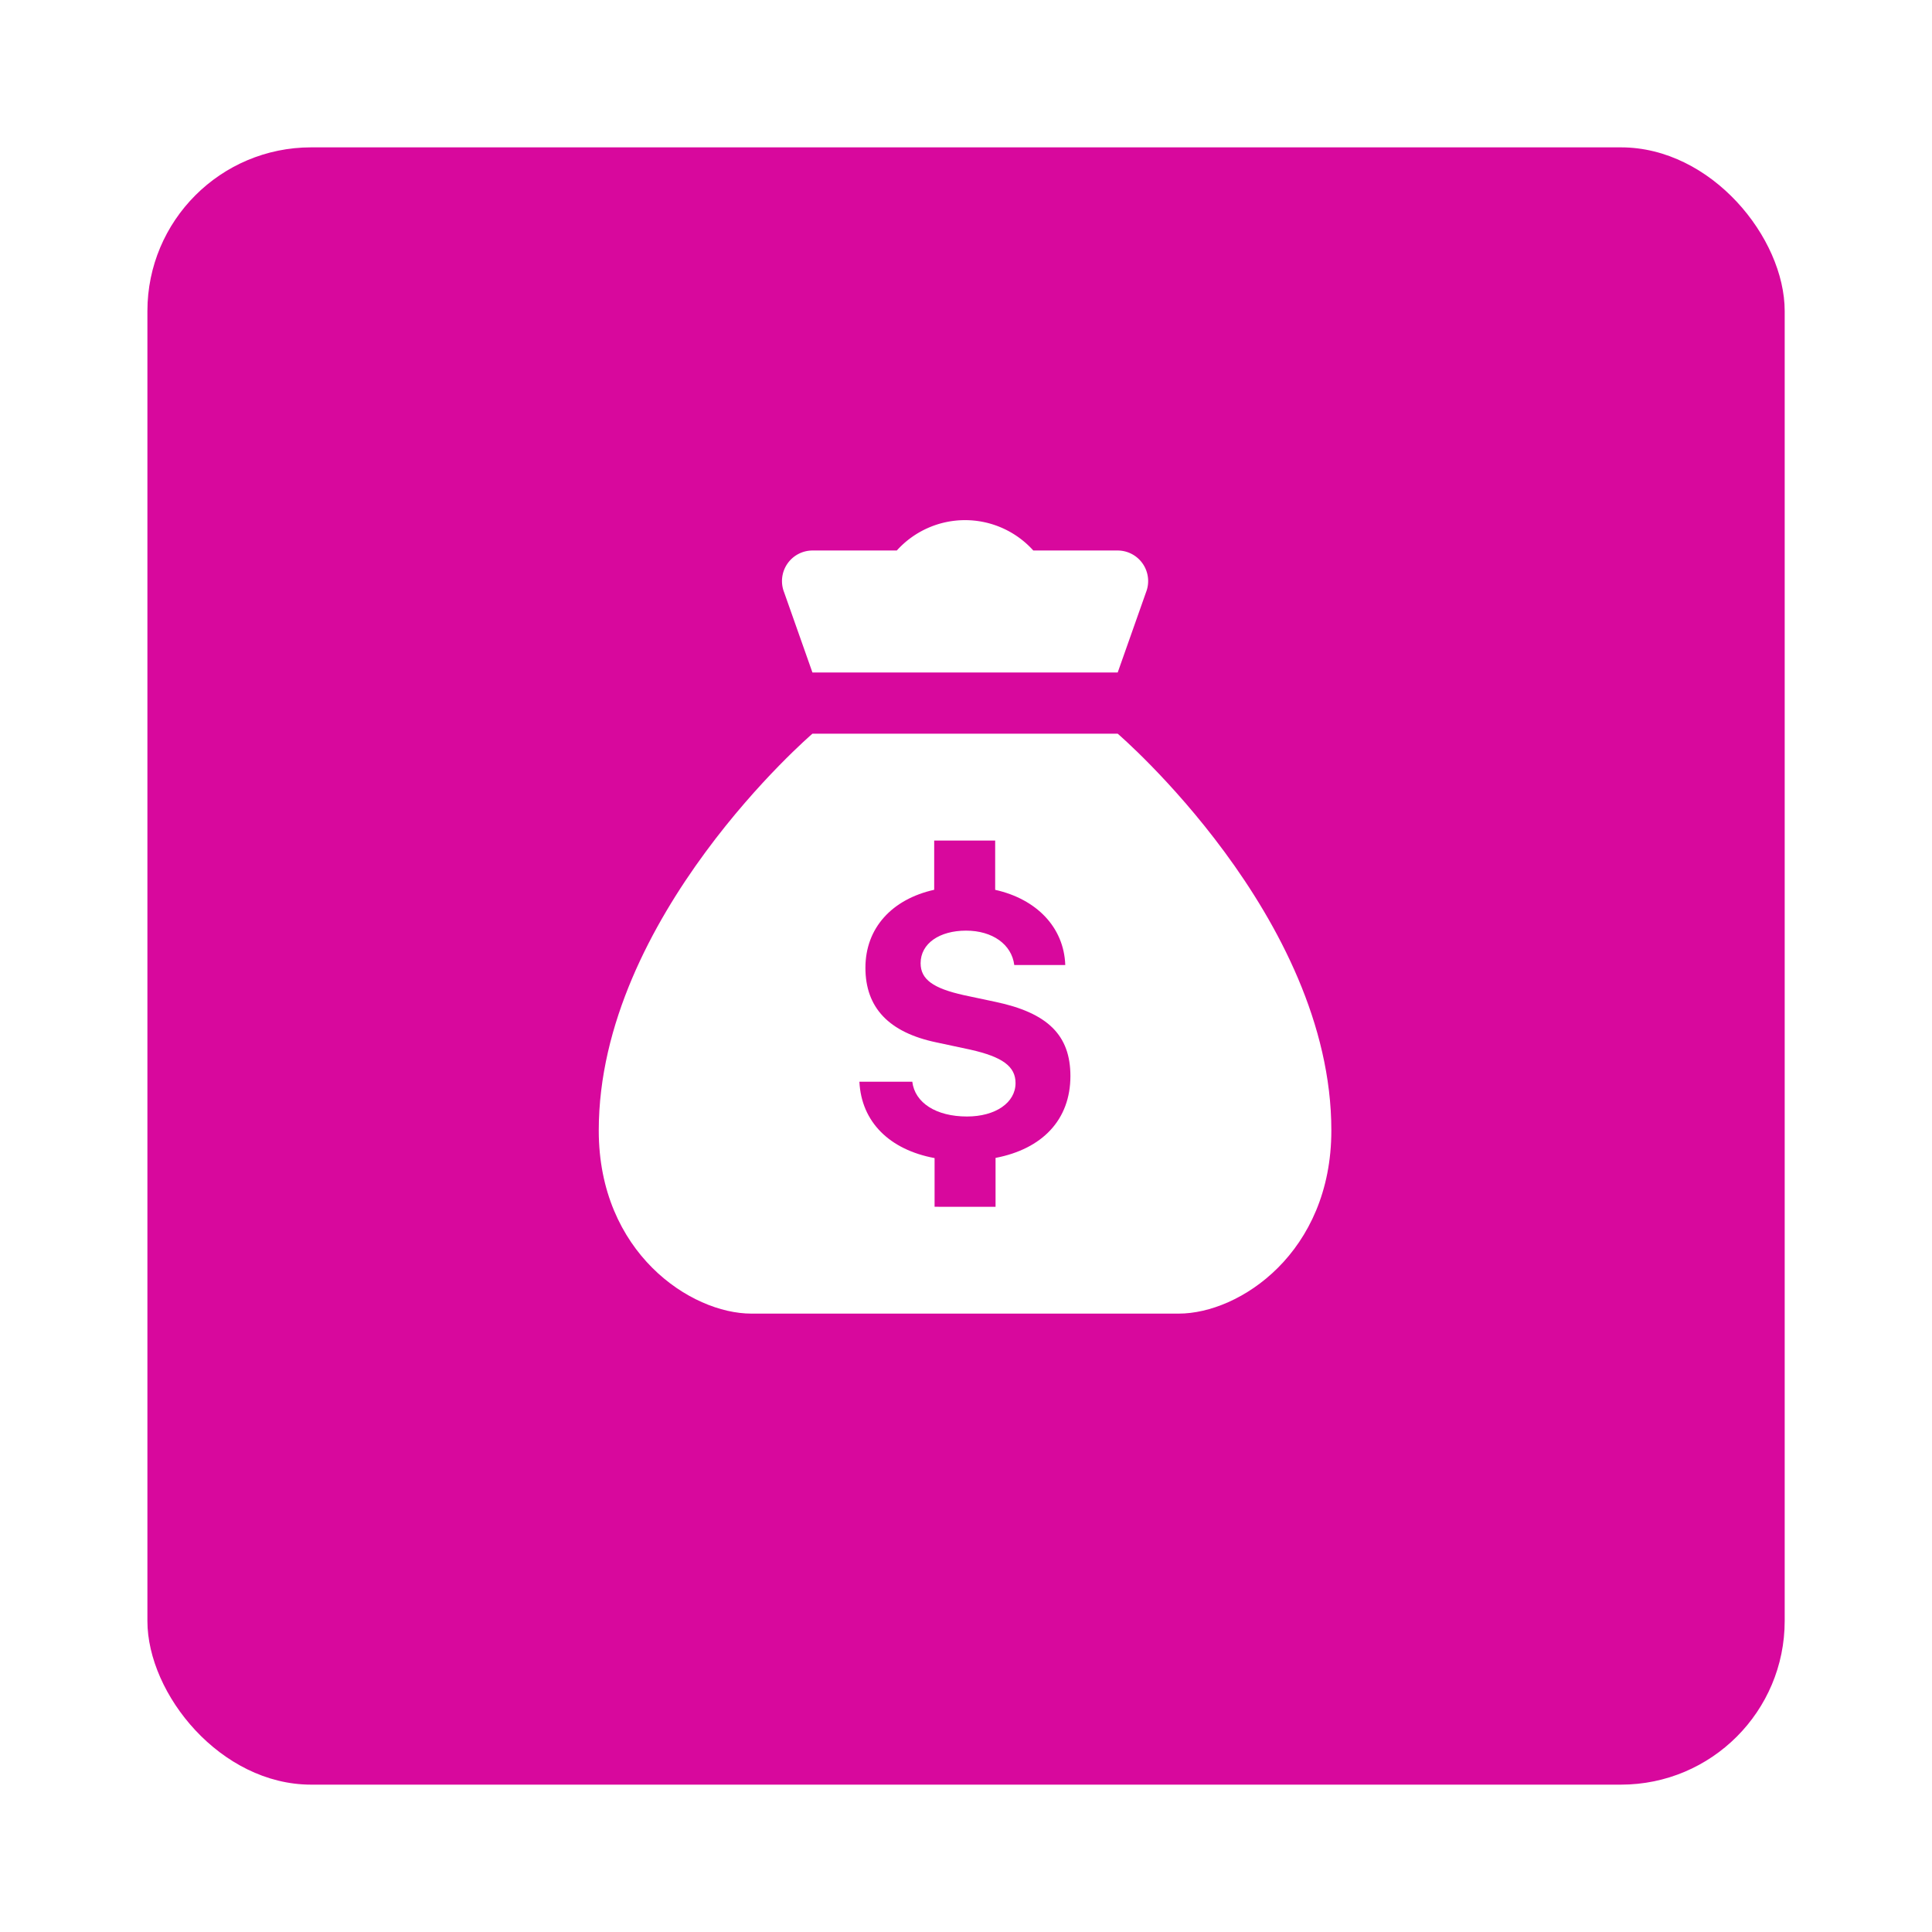 <svg xmlns="http://www.w3.org/2000/svg" xmlns:xlink="http://www.w3.org/1999/xlink" width="118" height="118" viewBox="0 0 118 118">
  <defs>
    <filter id="Rectangle_4" x="0" y="0" width="118" height="118" filterUnits="userSpaceOnUse">
      <feOffset dy="3" input="SourceAlpha"/>
      <feGaussianBlur stdDeviation="3" result="blur"/>
      <feFlood flood-opacity="0.161"/>
      <feComposite operator="in" in2="blur"/>
      <feComposite in="SourceGraphic"/>
    </filter>
  </defs>
  <g id="Group_6" data-name="Group 6" transform="translate(8.943 6)">
    <g transform="matrix(1, 0, 0, 1, -8.94, -6)" filter="url(#Rectangle_4)">
      <rect id="Rectangle_4-2" data-name="Rectangle 4" width="100" height="100" rx="10" transform="translate(9 6)" fill="#d8089d"/>
    </g>
    <g id="noun_Money_3134074" transform="translate(27.627 25.769)">
      <path id="Path_4" data-name="Path 4" d="M37.845,28.08H19.2S6.15,39.264,6.15,52.315c0,7.454,5.612,11.184,9.322,11.184h26.1c3.725,0,9.322-3.73,9.322-11.184C50.9,39.264,37.845,28.08,37.845,28.08ZM30.385,53.989v2.985H26.661V54c-2.745-.51-4.47-2.2-4.592-4.663H25.3c.158,1.291,1.459,2.123,3.342,2.123,1.735,0,2.964-.842,2.964-2.041,0-1.02-.8-1.6-2.755-2.041l-2.077-.444c-2.908-.607-4.337-2.123-4.337-4.556s1.622-4.189,4.2-4.765V34.606h3.725v3.01c2.52.561,4.2,2.281,4.281,4.592H31.528c-.158-1.26-1.332-2.1-2.944-2.1s-2.776.776-2.776,1.99c0,.985.76,1.531,2.633,1.949l1.924.408c3.209.673,4.592,2.041,4.592,4.536C34.957,51.657,33.243,53.443,30.385,53.989Z" transform="translate(-6.15 -15.037)" fill="#fff"/>
      <path id="Path_5" data-name="Path 5" d="M48.589,4.37H43.435a5.612,5.612,0,0,0-8.337,0H29.945a1.867,1.867,0,0,0-1.73,2.551l1.73,4.9H48.589l1.73-4.9a1.867,1.867,0,0,0-1.73-2.551Z" transform="translate(-16.894 -2.516)" fill="#fff"/>
    </g>
  </g>
</svg>
